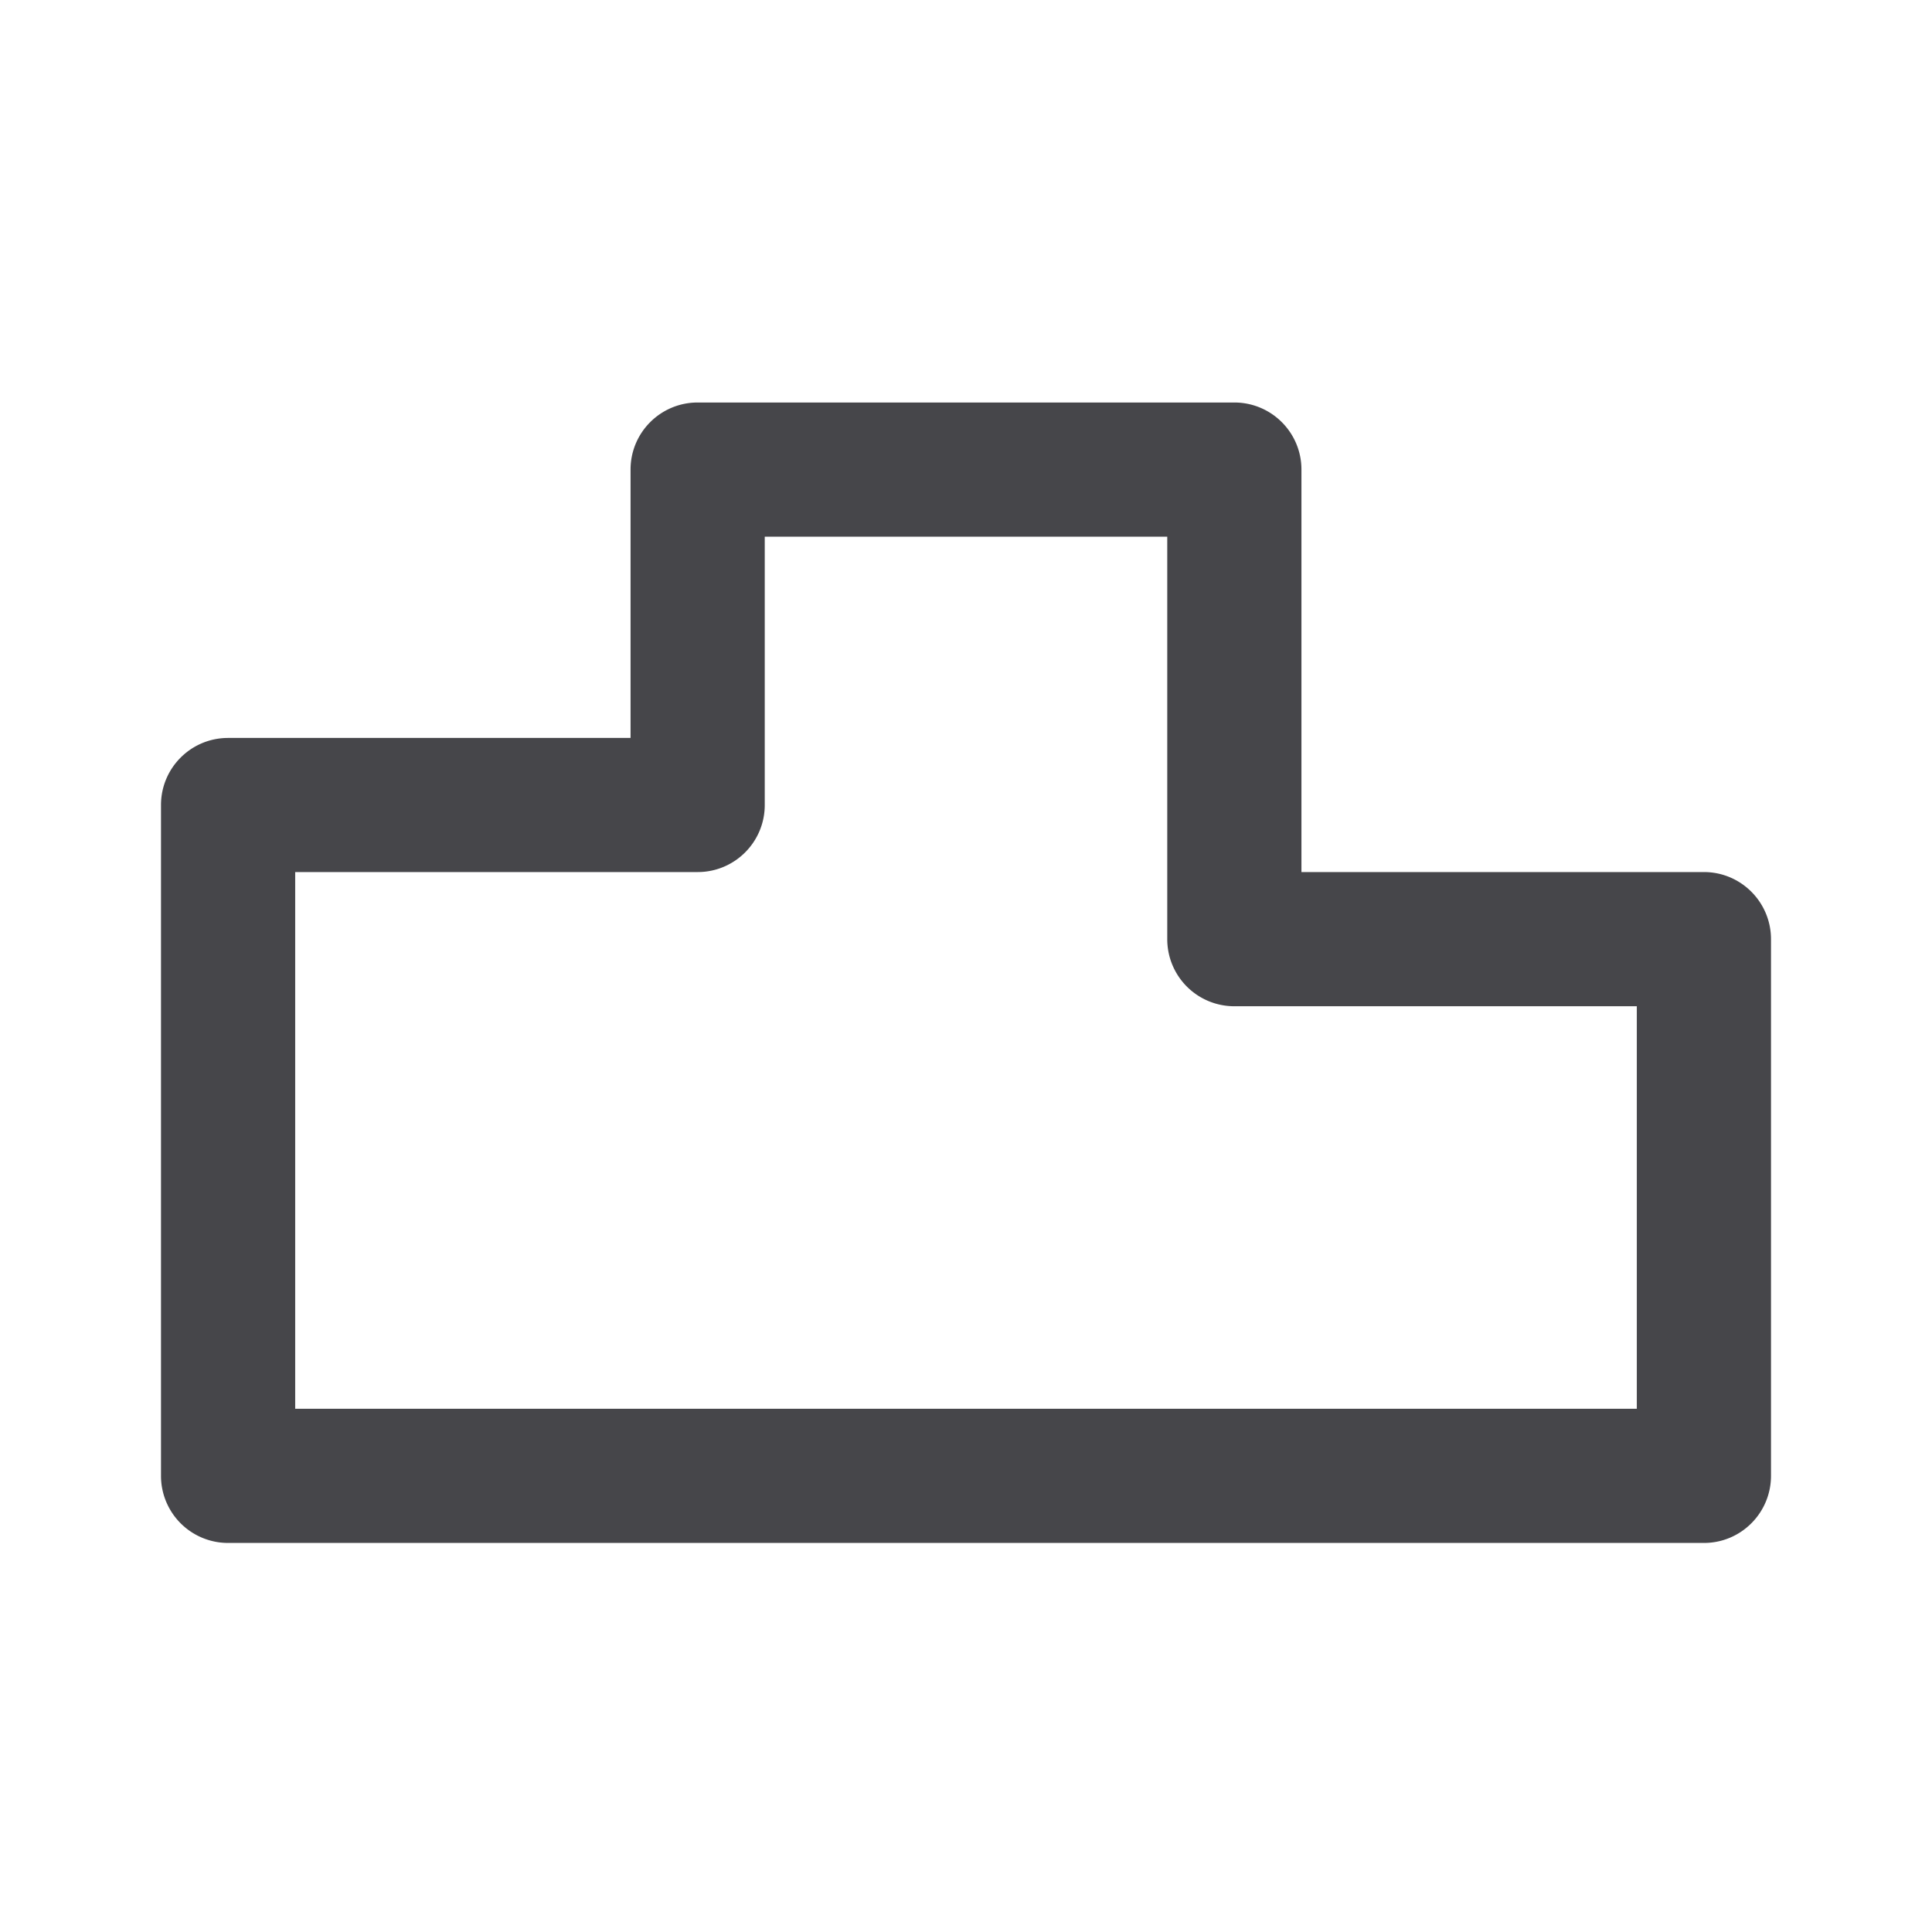 <svg xmlns="http://www.w3.org/2000/svg" fill="none" viewBox="0 0 24 24"><path fill="#46464A" fill-rule="evenodd" d="M21.167 19.167H2.833A.833.833 0 0 1 2 18.333V10c0-.46.373-.833.833-.833h5V5.833c0-.46.373-.833.834-.833h6.666c.461 0 .834.373.834.833v5h5c.46 0 .833.374.833.834v6.666c0 .46-.372.834-.833.834ZM3.667 17.5h16.666v-5h-5a.833.833 0 0 1-.833-.833v-5h-5V10c0 .46-.373.833-.833.833h-5V17.5Z" clip-rule="evenodd"/></svg>